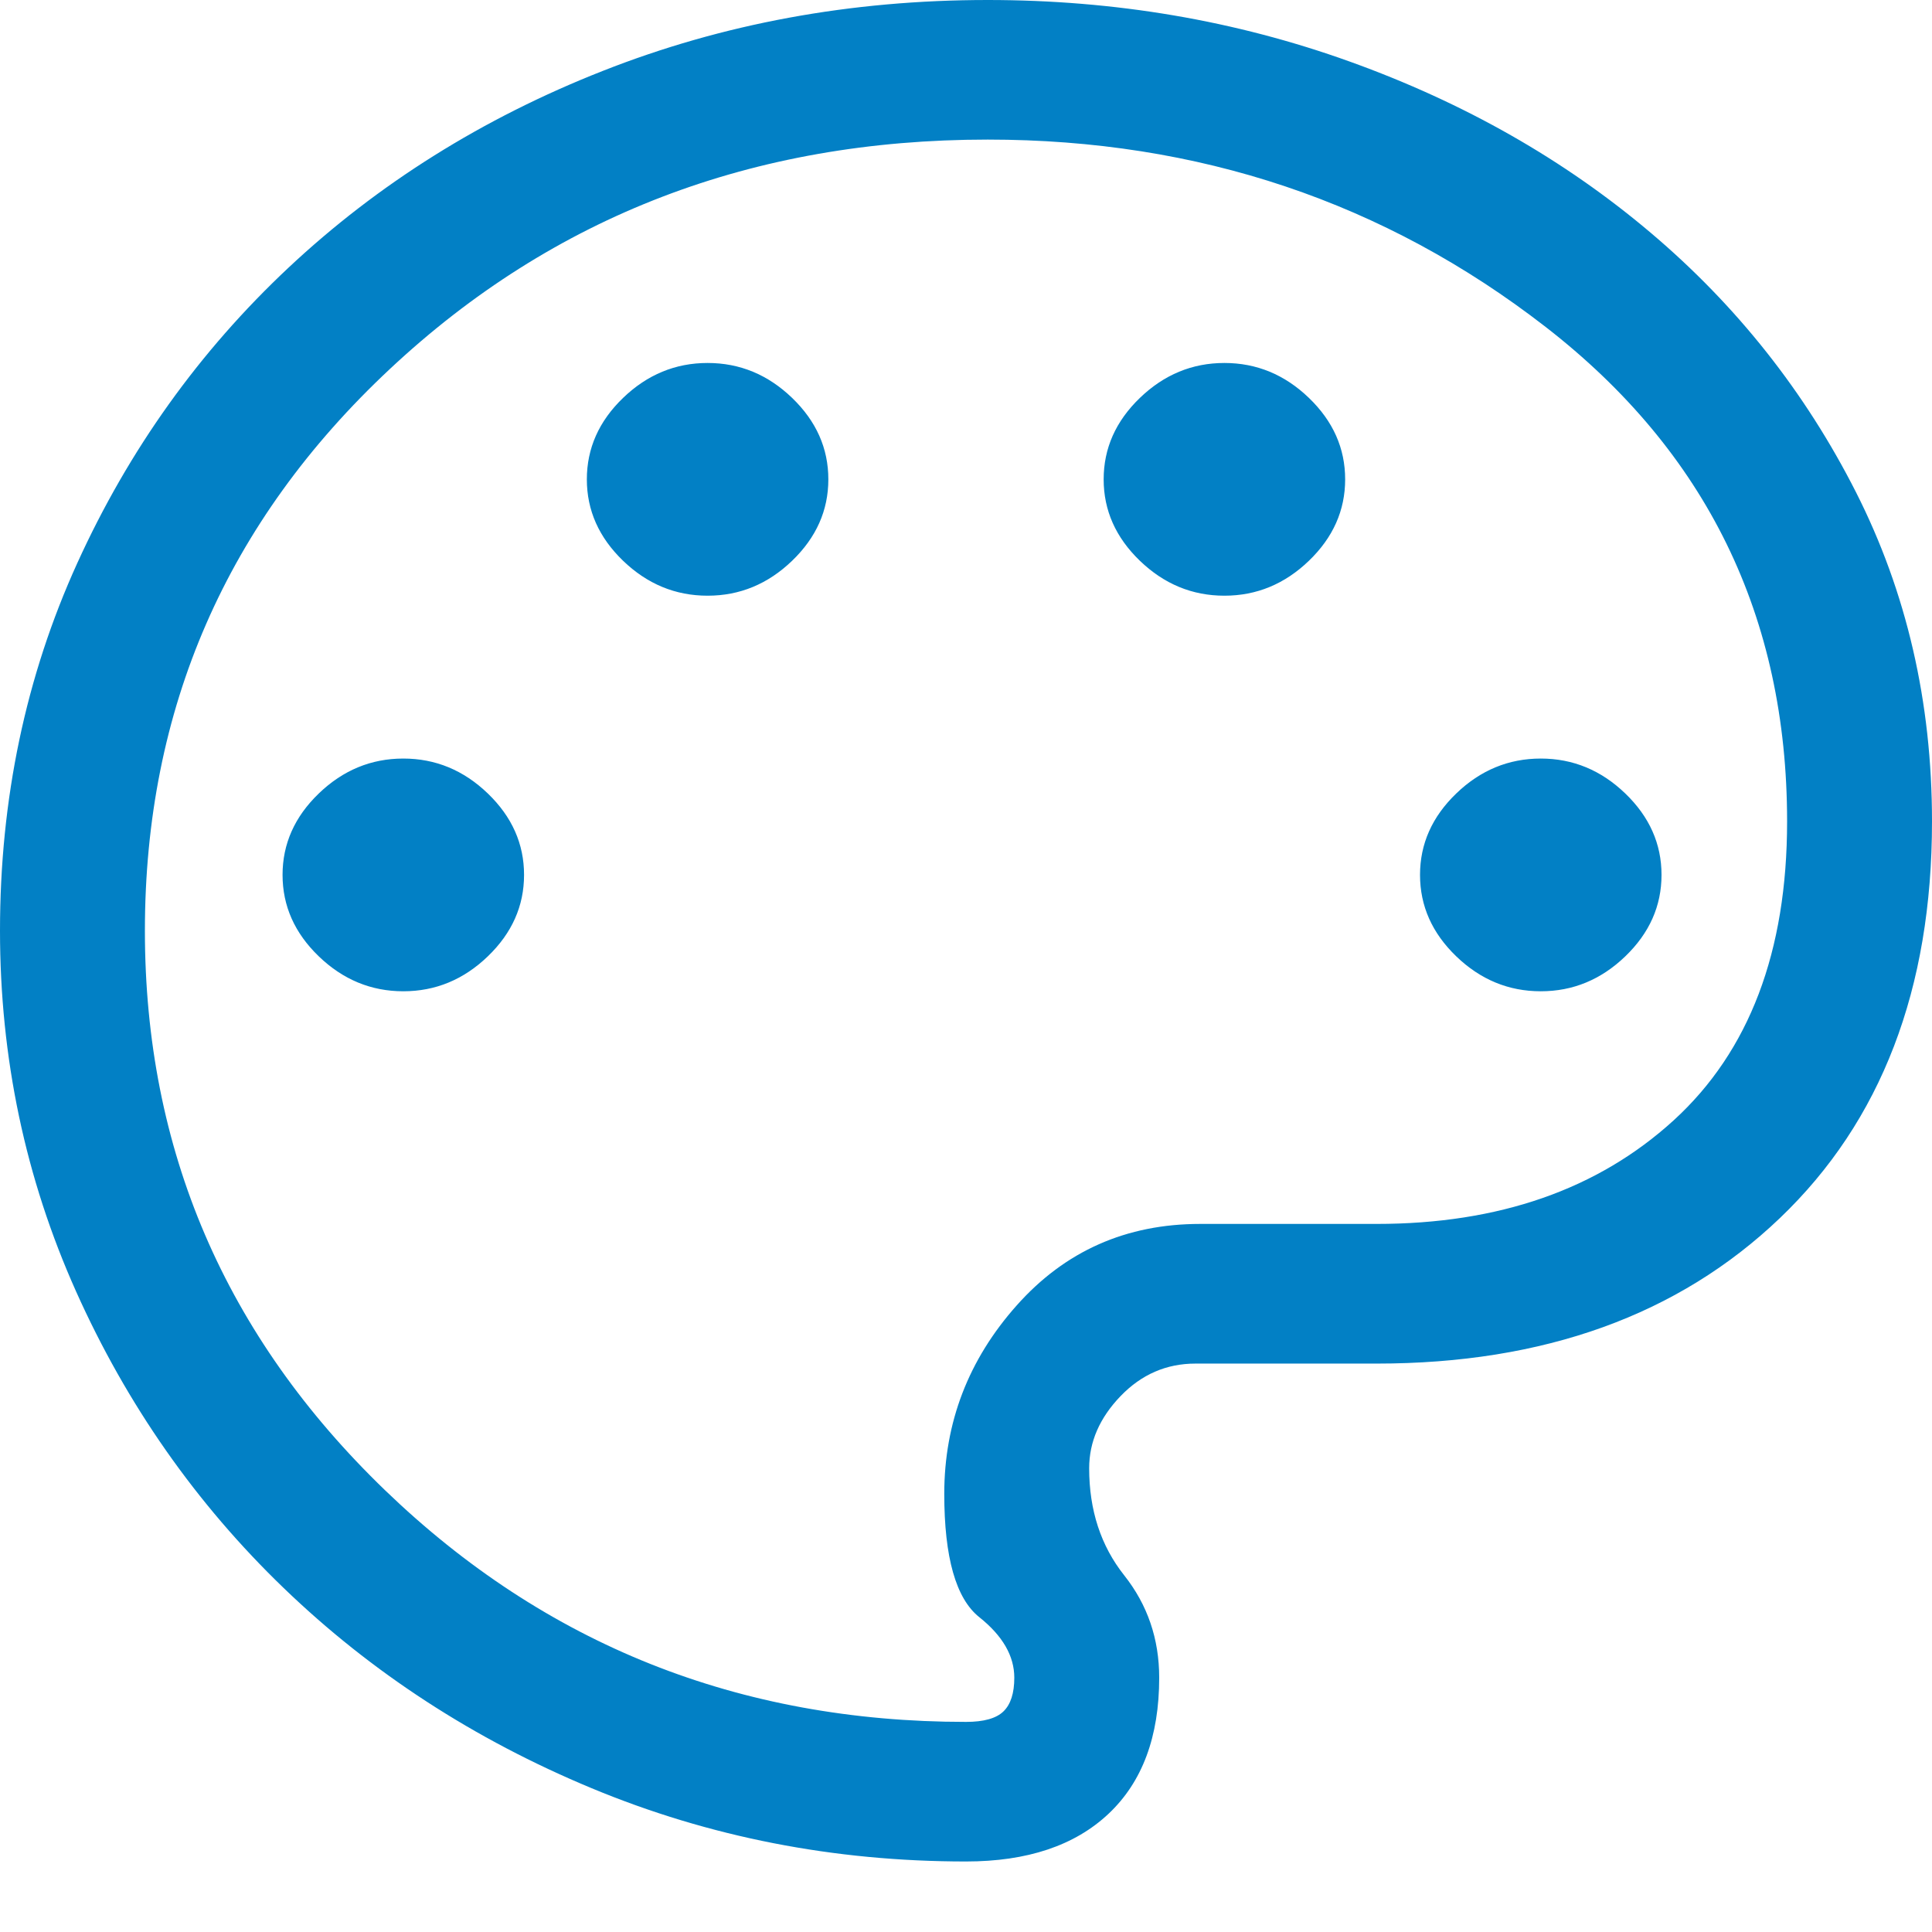 <svg width="24" height="24" viewBox="0 0 24 24" fill="none" xmlns="http://www.w3.org/2000/svg">
<path d="M12 23.124C10.36 23.124 8.81 22.821 7.35 22.214C5.89 21.607 4.615 20.778 3.525 19.728C2.435 18.678 1.575 17.449 0.945 16.043C0.315 14.636 0 13.142 0 11.562C0 9.924 0.32 8.402 0.96 6.995C1.6 5.588 2.475 4.365 3.585 3.324C4.695 2.284 5.995 1.469 7.485 0.882C8.975 0.294 10.57 0 12.27 0C13.85 0 15.35 0.255 16.77 0.766C18.19 1.277 19.435 1.985 20.505 2.891C21.575 3.796 22.425 4.871 23.055 6.113C23.685 7.356 24 8.72 24 10.204C24 12.285 23.37 13.928 22.11 15.132C20.85 16.336 19.18 16.939 17.1 16.939H14.85C14.49 16.939 14.18 17.073 13.92 17.343C13.66 17.613 13.53 17.912 13.53 18.239C13.53 18.76 13.675 19.203 13.965 19.569C14.255 19.935 14.4 20.359 14.4 20.841C14.4 21.573 14.19 22.137 13.77 22.532C13.35 22.927 12.76 23.124 12 23.124ZM5.01 12.314C5.41 12.314 5.76 12.169 6.06 11.88C6.36 11.591 6.51 11.254 6.51 10.868C6.51 10.483 6.36 10.146 6.06 9.857C5.76 9.568 5.41 9.423 5.01 9.423C4.61 9.423 4.26 9.568 3.96 9.857C3.66 10.146 3.51 10.483 3.51 10.868C3.51 11.254 3.66 11.591 3.96 11.88C4.26 12.169 4.61 12.314 5.01 12.314ZM8.79 7.4C9.19 7.4 9.54 7.255 9.84 6.966C10.14 6.677 10.29 6.34 10.29 5.955C10.29 5.569 10.14 5.232 9.84 4.943C9.54 4.654 9.19 4.509 8.79 4.509C8.39 4.509 8.04 4.654 7.74 4.943C7.44 5.232 7.29 5.569 7.29 5.955C7.29 6.34 7.44 6.677 7.74 6.966C8.04 7.255 8.39 7.4 8.79 7.4ZM15.21 7.4C15.61 7.4 15.96 7.255 16.26 6.966C16.56 6.677 16.71 6.34 16.71 5.955C16.71 5.569 16.56 5.232 16.26 4.943C15.96 4.654 15.61 4.509 15.21 4.509C14.81 4.509 14.46 4.654 14.16 4.943C13.86 5.232 13.71 5.569 13.71 5.955C13.71 6.34 13.86 6.677 14.16 6.966C14.46 7.255 14.81 7.4 15.21 7.4ZM19.14 12.314C19.54 12.314 19.89 12.169 20.19 11.88C20.49 11.591 20.64 11.254 20.64 10.868C20.64 10.483 20.49 10.146 20.19 9.857C19.89 9.568 19.54 9.423 19.14 9.423C18.74 9.423 18.39 9.568 18.09 9.857C17.79 10.146 17.64 10.483 17.64 10.868C17.64 11.254 17.79 11.591 18.09 11.88C18.39 12.169 18.74 12.314 19.14 12.314ZM12 21.39C12.22 21.39 12.375 21.347 12.465 21.26C12.555 21.173 12.6 21.033 12.6 20.841C12.6 20.571 12.455 20.32 12.165 20.089C11.875 19.858 11.73 19.347 11.73 18.557C11.73 17.671 12.03 16.89 12.63 16.216C13.23 15.541 13.99 15.204 14.91 15.204H17.1C18.62 15.204 19.85 14.775 20.79 13.918C21.73 13.06 22.2 11.822 22.2 10.204C22.2 7.66 21.2 5.612 19.2 4.061C17.2 2.51 14.89 1.734 12.27 1.734C9.35 1.734 6.875 2.683 4.845 4.582C2.815 6.48 1.8 8.806 1.8 11.562C1.8 14.279 2.795 16.596 4.785 18.514C6.775 20.431 9.18 21.39 12 21.39Z" fill="#0280C5"/>
</svg>
